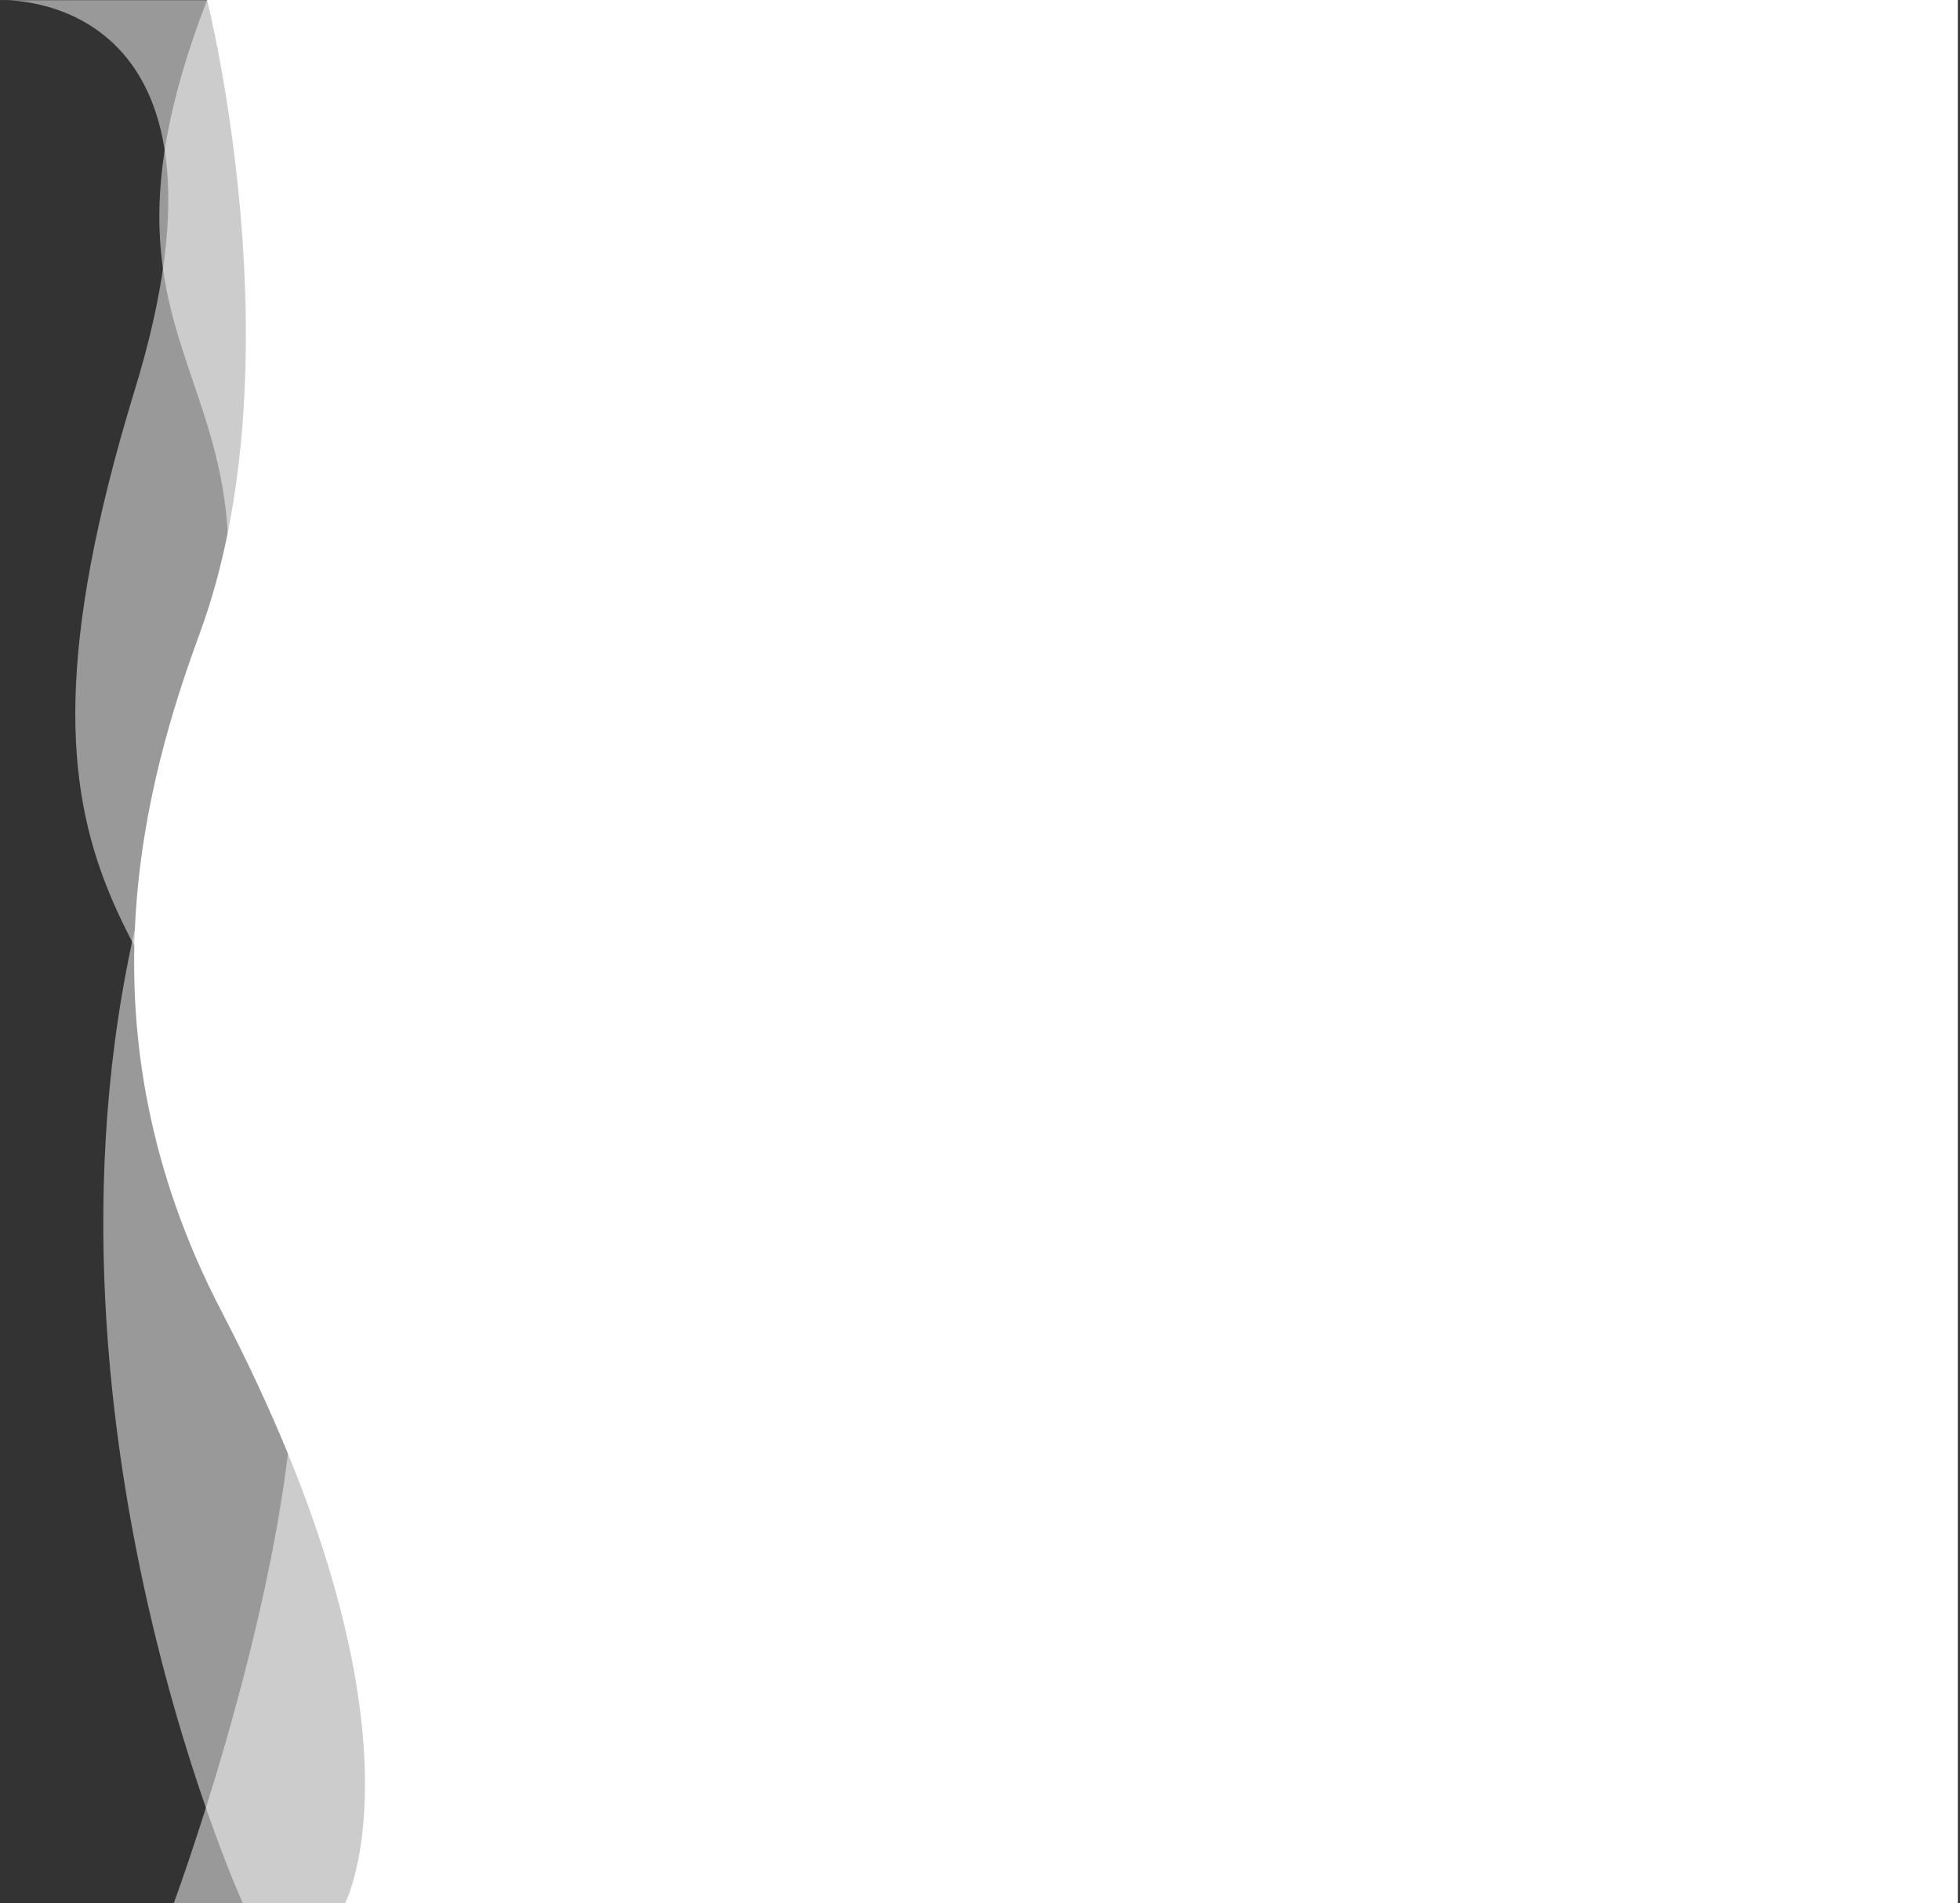 <?xml version="1.0" encoding="UTF-8" standalone="no"?><!DOCTYPE svg PUBLIC "-//W3C//DTD SVG 1.1//EN" "http://www.w3.org/Graphics/SVG/1.1/DTD/svg11.dtd"><svg width="100%" height="100%" viewBox="0 0 618 600" version="1.1" xmlns="http://www.w3.org/2000/svg" xmlns:xlink="http://www.w3.org/1999/xlink" xml:space="preserve" style="fill-rule:evenodd;clip-rule:evenodd;stroke-linejoin:round;stroke-miterlimit:1.414;"><rect x="0" y="0" width="618" height="600" fill="#333333" stroke="none"/><path d="M617.298,600l-508.5,0c0,0 29.416,-55.264 -39,-186.667c-46.317,-88.958 -23.842,-167.262 -6.75,-213.846c31.211,-85.065 2.25,-199.487 2.25,-199.487l552,0l0,600Z" style="fill:#fff;"/><path d="M617.298,600l-540.75,0c0,0 -77.049,-169.256 -27.181,-332.821c64.568,-154.183 -34.864,-135.695 15.931,-267.179l552,0l0,600Z" style="fill:#fff;fill-opacity:0.5;"/><path d="M617.298,600l-562.5,0c0,0 55.115,-148.616 33,-213.333c-32.478,-95.046 -95.37,-99.513 -45.503,-263.077c39.495,-127.824 -42.295,-123.524 -42.295,-123.524l617.298,-0.066l0,600Z" style="fill:#fff;fill-opacity:0.5;"/></svg>